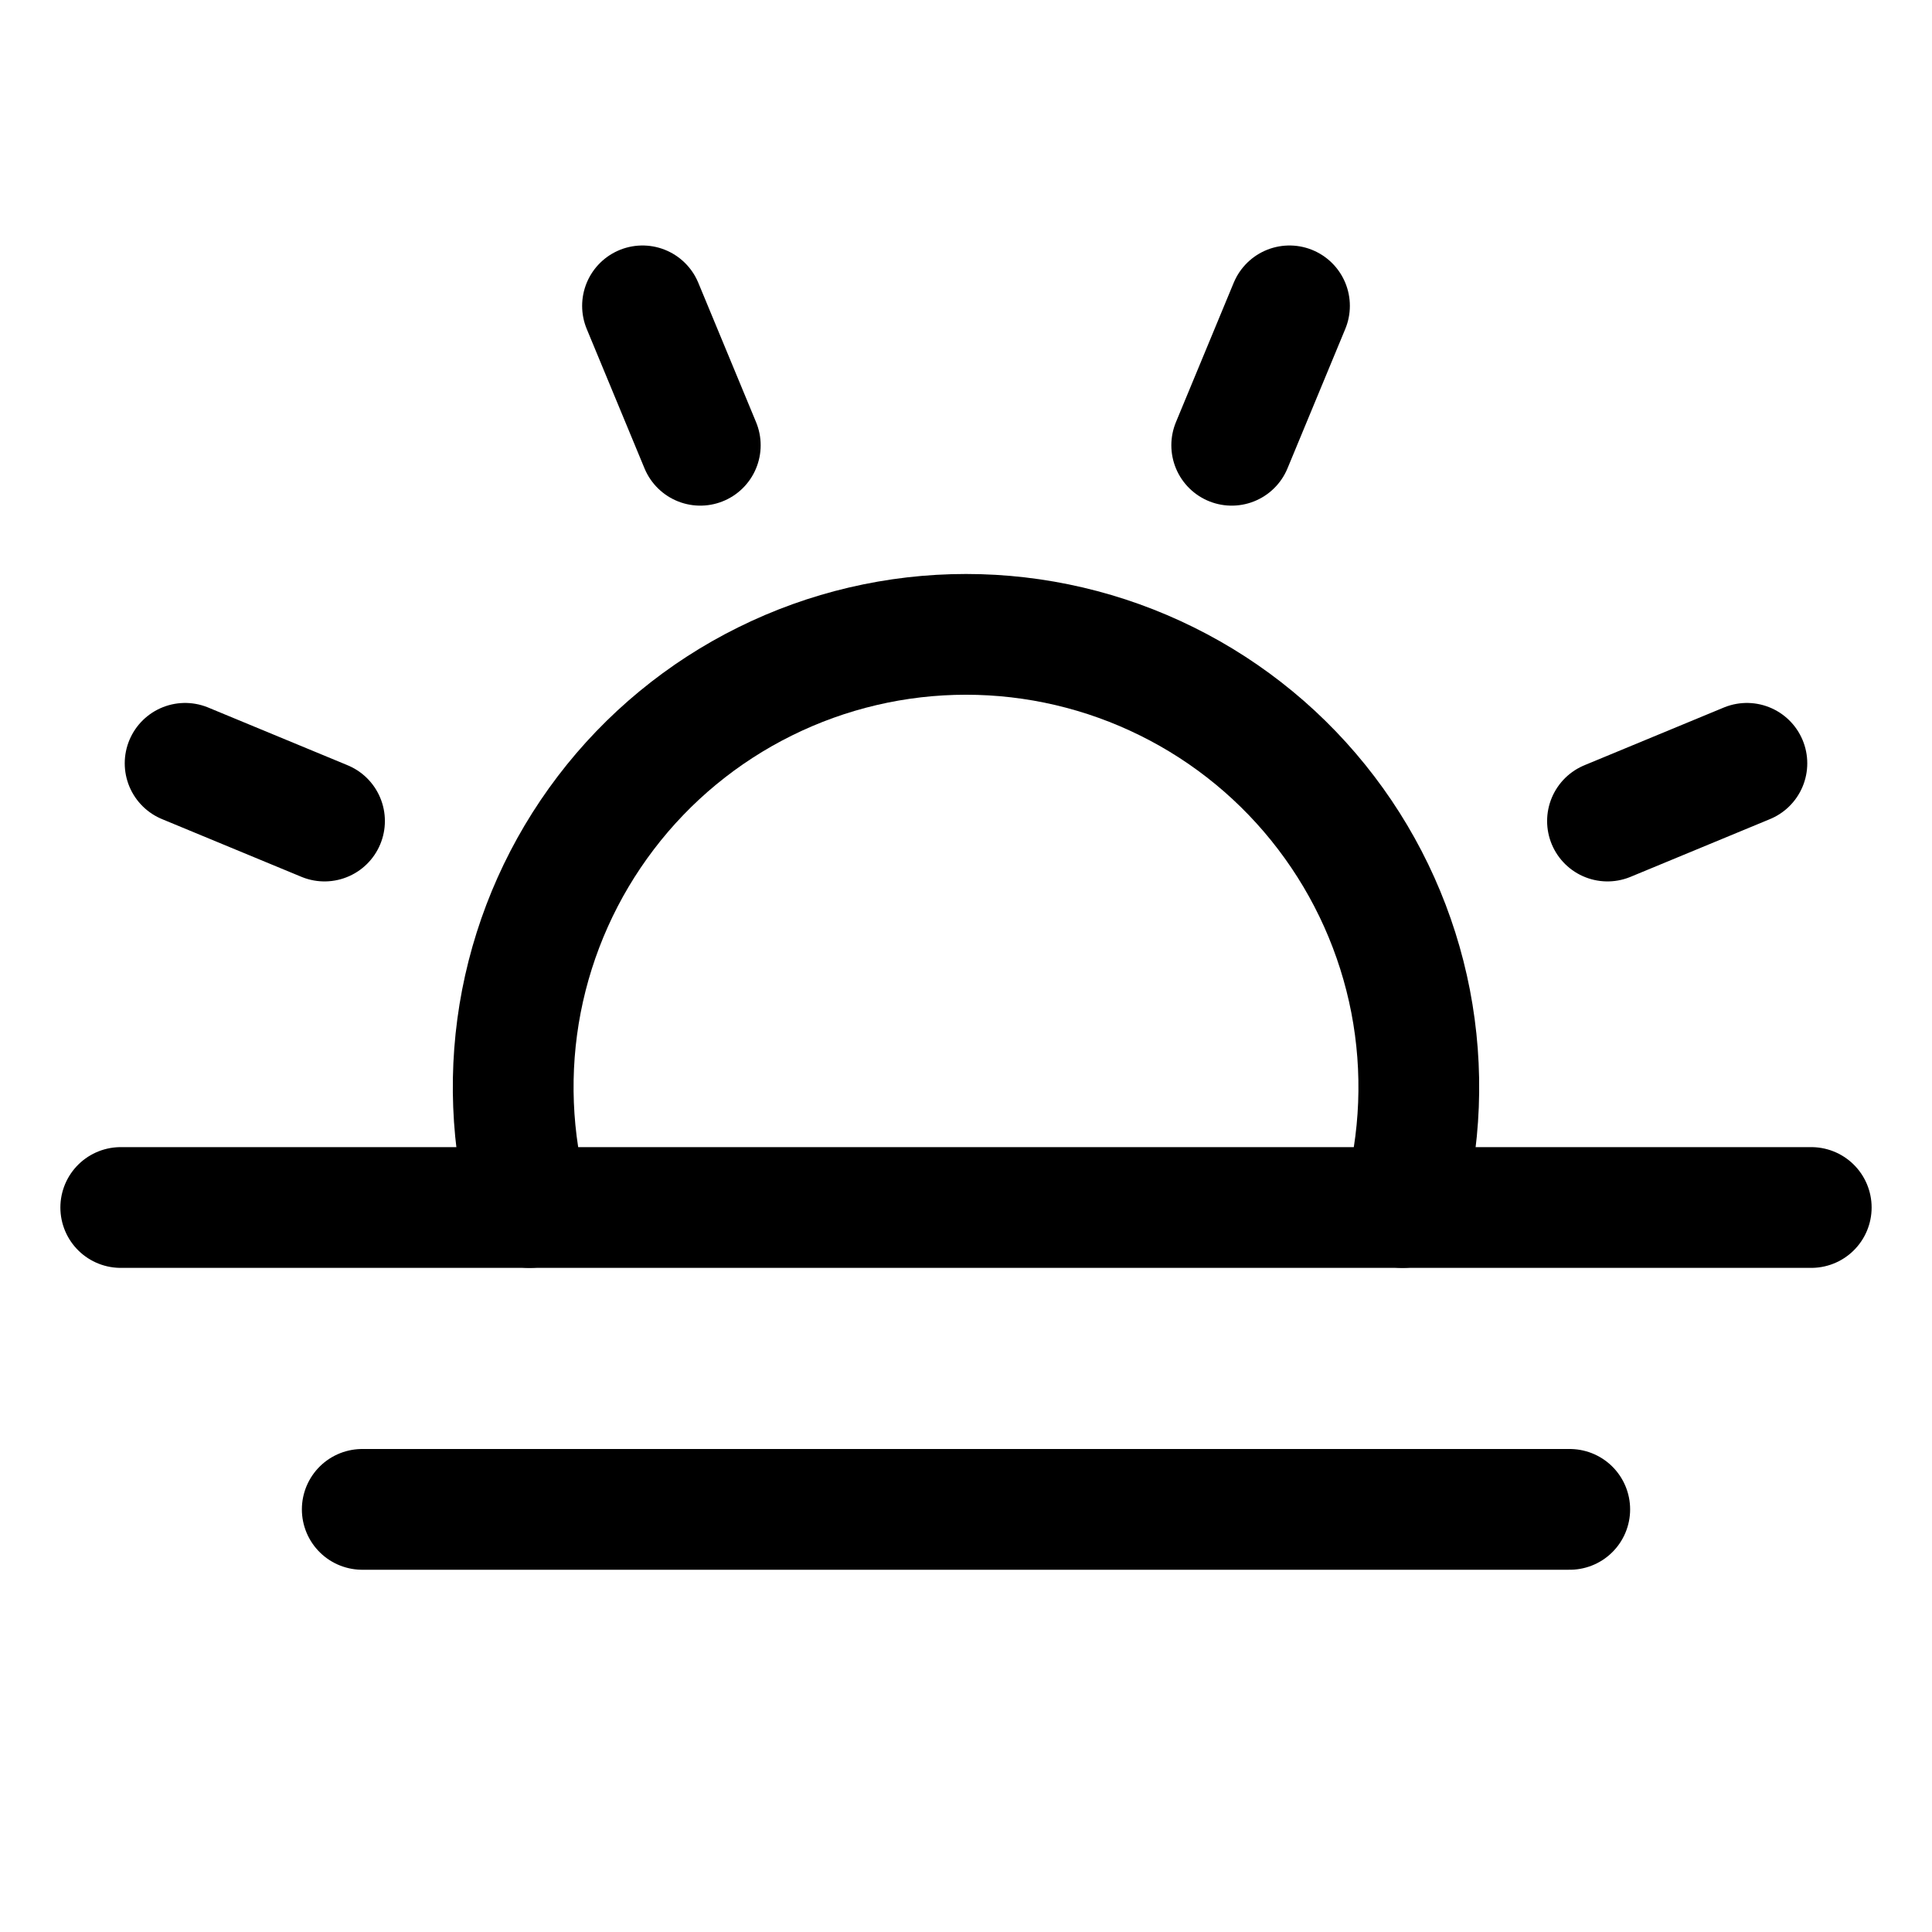 <svg width="32" height="32" viewBox="0 0 32 32" fill="none" xmlns="http://www.w3.org/2000/svg">
<path d="M11.599 7.375L10.642 5.066" stroke="black" stroke-width="2" stroke-linecap="round" stroke-linejoin="round"/>
<path d="M5.375 13.599L3.066 12.643" stroke="black" stroke-width="2" stroke-linecap="round" stroke-linejoin="round"/>
<path d="M26.625 13.599L28.934 12.643" stroke="black" stroke-width="2" stroke-linecap="round" stroke-linejoin="round"/>
<path d="M20.401 7.375L21.358 5.066" stroke="black" stroke-width="2" stroke-linecap="round" stroke-linejoin="round"/>
<path d="M30 20H2" stroke="black" stroke-width="2" stroke-linecap="round" stroke-linejoin="round"/>
<path d="M26 25H6" stroke="black" stroke-width="2" stroke-linecap="round" stroke-linejoin="round"/>
<path d="M8.77 20C8.463 18.887 8.417 17.717 8.636 16.583C8.856 15.449 9.334 14.382 10.034 13.463C10.733 12.544 11.636 11.799 12.671 11.287C13.706 10.774 14.845 10.507 16 10.507C17.155 10.507 18.294 10.774 19.329 11.287C20.364 11.799 21.267 12.544 21.966 13.463C22.666 14.382 23.144 15.449 23.364 16.583C23.583 17.717 23.537 18.887 23.23 20" stroke="black" stroke-width="2" stroke-linecap="round" stroke-linejoin="round"/>
</svg>
